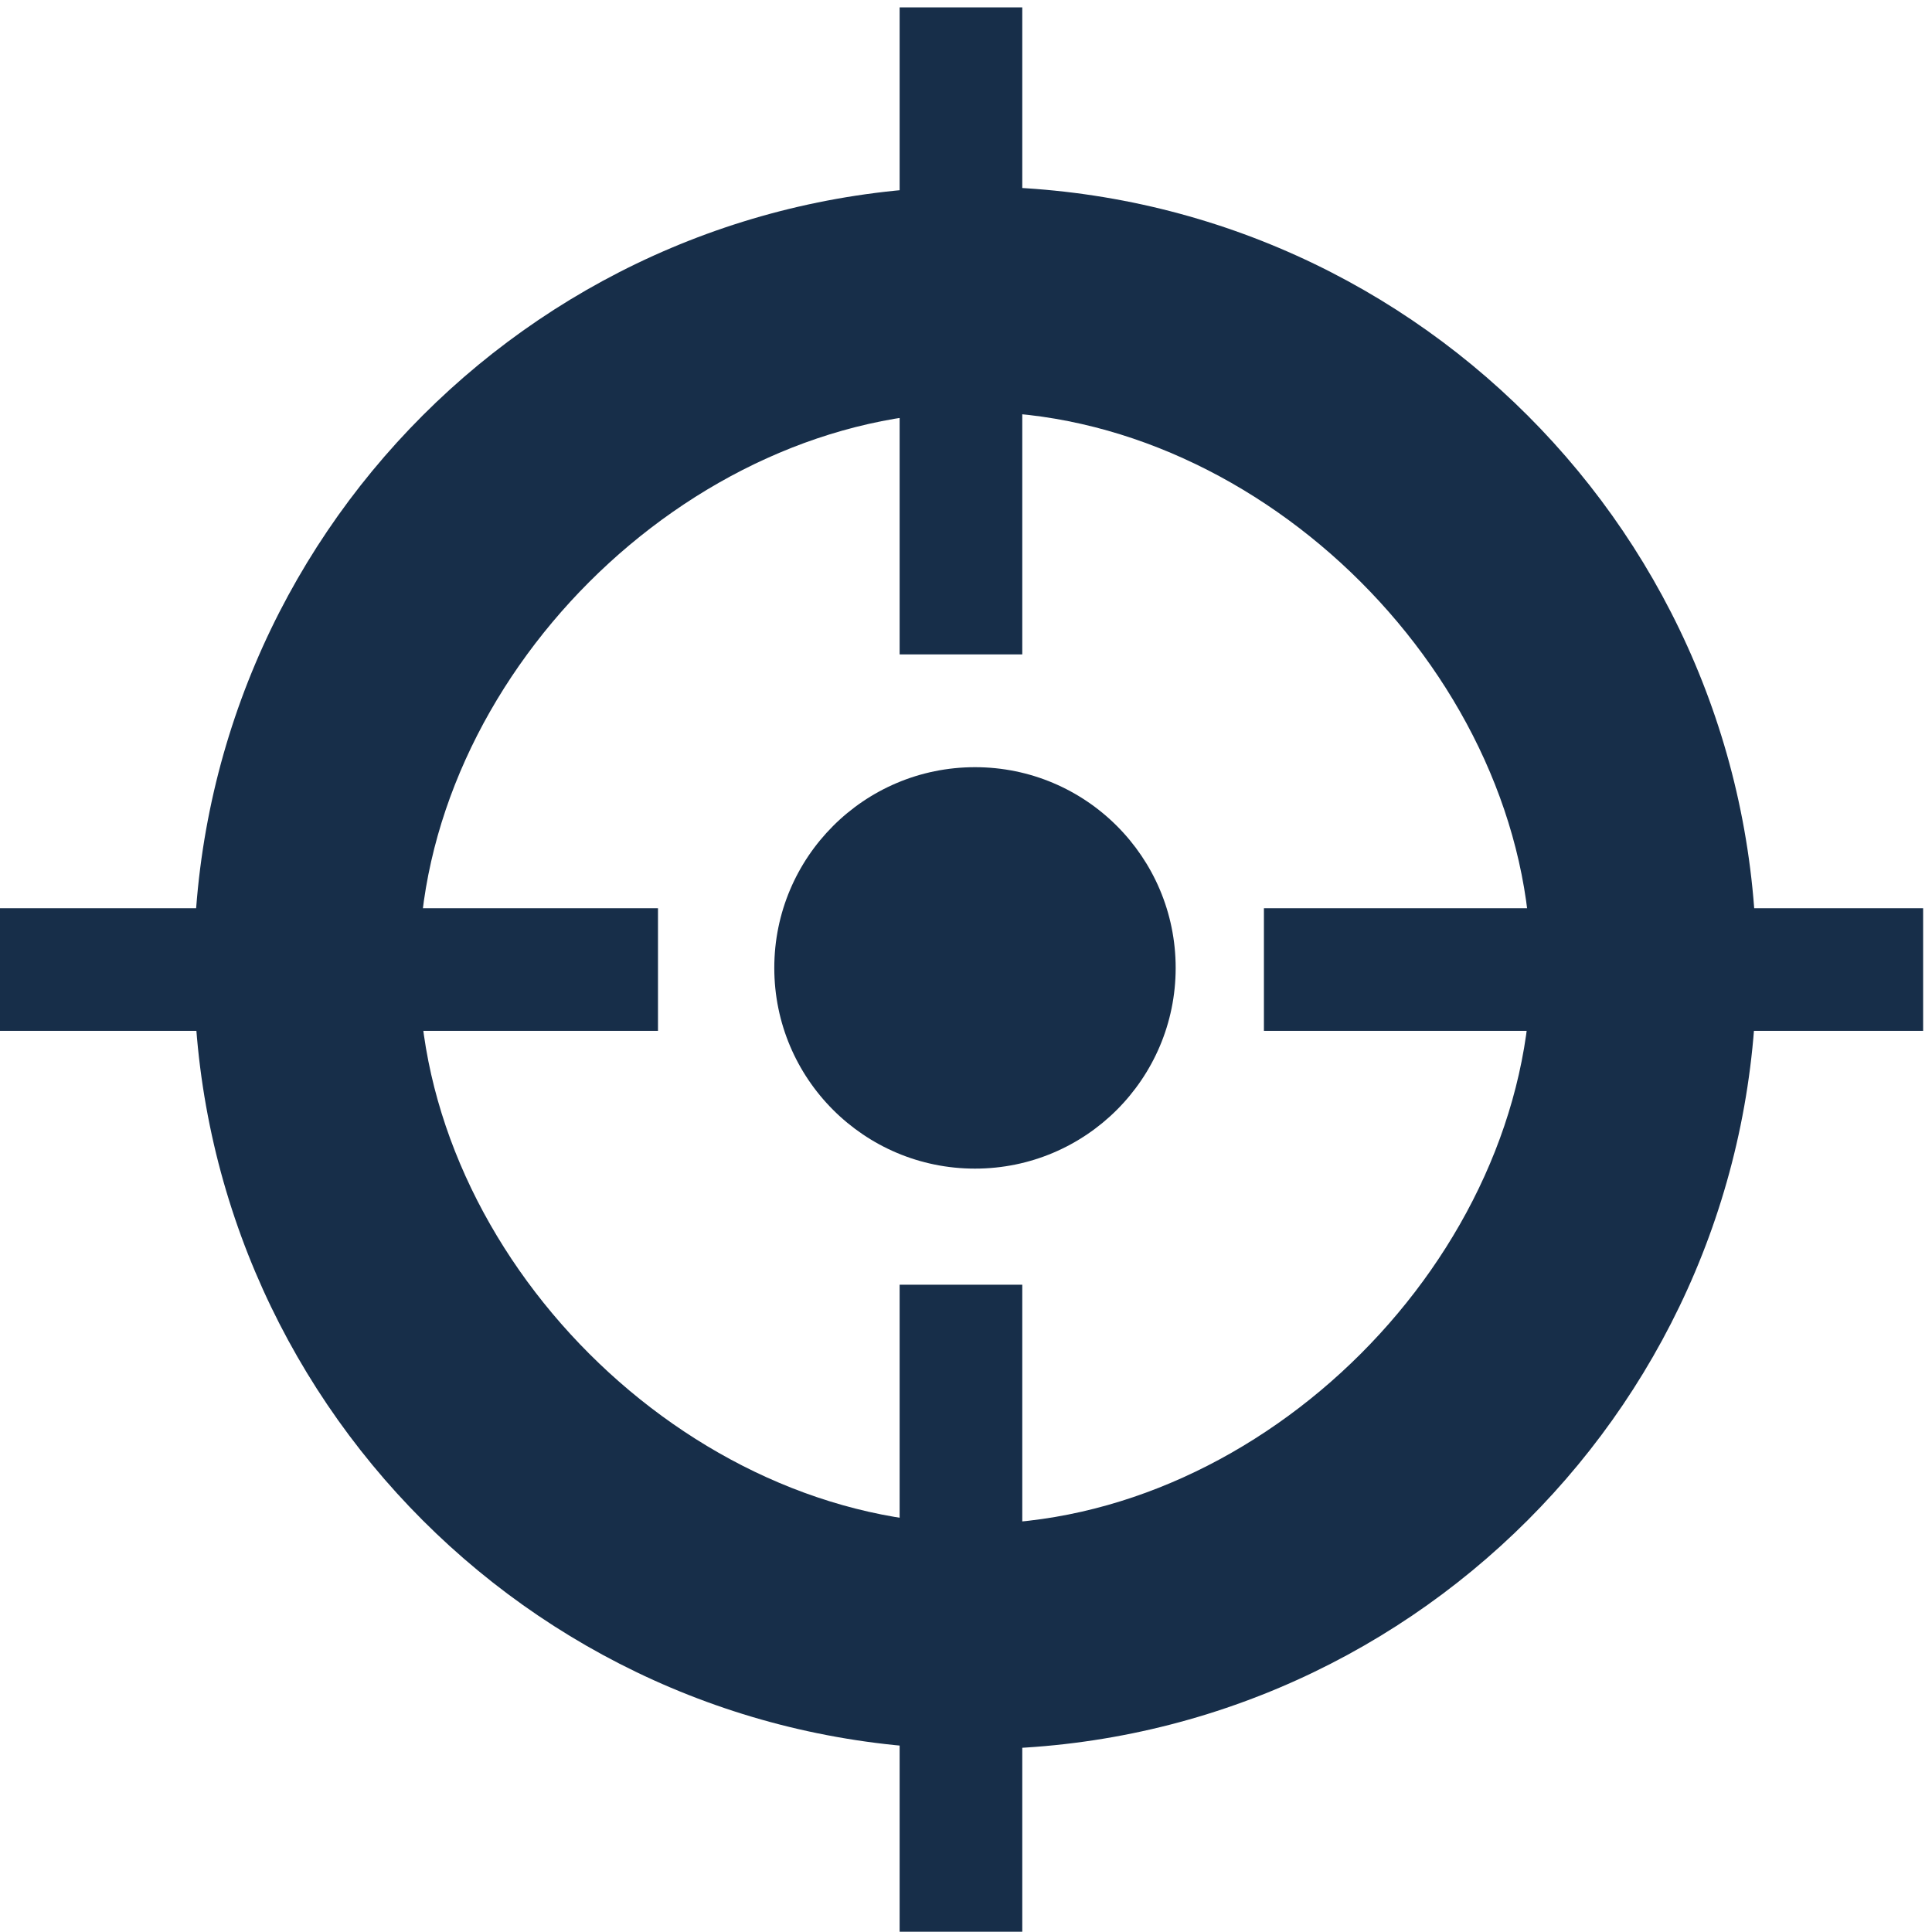 <?xml version="1.0" encoding="UTF-8" standalone="no"?>
<!-- Created with Inkscape (http://www.inkscape.org/) -->

<svg
   xmlns:dc="http://purl.org/dc/elements/1.1/"
   xmlns:cc="http://creativecommons.org/ns#"
   xmlns:rdf="http://www.w3.org/1999/02/22-rdf-syntax-ns#"
   xmlns:svg="http://www.w3.org/2000/svg"
   xmlns="http://www.w3.org/2000/svg"
   xmlns:sodipodi="http://sodipodi.sourceforge.net/DTD/sodipodi-0.dtd"
   xmlns:inkscape="http://www.inkscape.org/namespaces/inkscape"
   width="31mm"
   height="31mm"
   viewBox="0 0 31 31"
   version="1.1"
   id="svg8"
   inkscape:version="0.91 r13725"
   sodipodi:docname="target_blue_icon.svg">
  <defs
     id="defs2" />
  <sodipodi:namedview
     id="base"
     pagecolor="#ffffff"
     bordercolor="#666666"
     borderopacity="1.0"
     inkscape:pageopacity="0.0"
     inkscape:pageshadow="2"
     inkscape:zoom="1.979899"
     inkscape:cx="81.937638"
     inkscape:cy="-7.8587838"
     inkscape:document-units="mm"
     inkscape:current-layer="layer1"
     showgrid="false"
     inkscape:window-width="978"
     inkscape:window-height="799"
     inkscape:window-x="940"
     inkscape:window-y="219"
     inkscape:window-maximized="0"
     showguides="true"
     inkscape:guide-bbox="true"
     fit-margin-top="0"
     fit-margin-left="0"
     fit-margin-right="0"
     fit-margin-bottom="0">
    <sodipodi:guide
       position="-474.687,74.916"
       orientation="1,0"
       id="guide860"
       inkscape:locked="false" />
    <sodipodi:guide
       position="-757.961,20.986"
       orientation="0,1"
       id="guide862"
       inkscape:locked="false" />
  </sodipodi:namedview>
  <g
     inkscape:label="Layer 1"
     inkscape:groupmode="layer"
     id="layer1"
     transform="translate(-499.288,-92.434)">
    <g
       id="g8594"
       transform="matrix(0.886,0,0,0.886,57.061,14.107)">
      <g
         transform="matrix(0.085,0,0,0.085,456.666,112.897)"
         id="g4571">
        <path
           style="fill:none;fill-rule:evenodd;stroke:#172e49;stroke-width:26.128;stroke-linecap:butt;stroke-linejoin:miter;stroke-miterlimit:4;stroke-dasharray:none;stroke-opacity:1"
           d="m 499.288,-81.566 140.45,0 z m 269.55,0 140.45,0 z"
           id="path6692"
           inkscape:connector-curvature="0"
           sodipodi:nodetypes="cccccc" />
        <path
           sodipodi:nodetypes="cccccc"
           inkscape:connector-curvature="0"
           id="path4567"
           d="m 704.288,-286.566 0,137.852 z m 0,272.148 0,137.852 z"
           style="fill:none;fill-rule:evenodd;stroke:#172e49;stroke-width:26.128;stroke-linecap:butt;stroke-linejoin:miter;stroke-miterlimit:4;stroke-dasharray:none;stroke-opacity:1" />
      </g>
      <path
         sodipodi:nodetypes="sssss"
         id="path3339"
         d="m 520.419,105.934 c 0,2.007 -1.627,3.635 -3.635,3.635 -2.007,0 -3.634,-1.627 -3.634,-3.635 0,-2.007 1.627,-3.635 3.635,-3.635 2.007,0 3.634,1.627 3.634,3.635 z"
         inkscape:connector-curvature="0"
         style="fill:#172e49;fill-opacity:1;stroke:none;stroke-width:5.886px" />
      <path
         sodipodi:nodetypes="ssssssssss"
         style="fill:#172e49;fill-opacity:1;stroke:none;stroke-width:5.886px"
         inkscape:connector-curvature="0"
         d="m 502.639,105.935 c 0,-7.816 6.334,-14.15 14.148,-14.15 7.814,0 14.15,6.334 14.15,14.15 0,7.811 -6.335,14.148 -14.15,14.148 -7.814,0 -14.148,-6.337 -14.148,-14.148 z m 14.146,10.067 c 5.209,0 10.068,-4.86 10.068,-10.068 0,-5.209 -4.86,-10.07 -10.068,-10.07 -5.208,0 -10.068,4.86 -10.068,10.07 0,5.207 4.86,10.068 10.068,10.068 z"
         id="path29" />
    </g>
  </g>
</svg>
